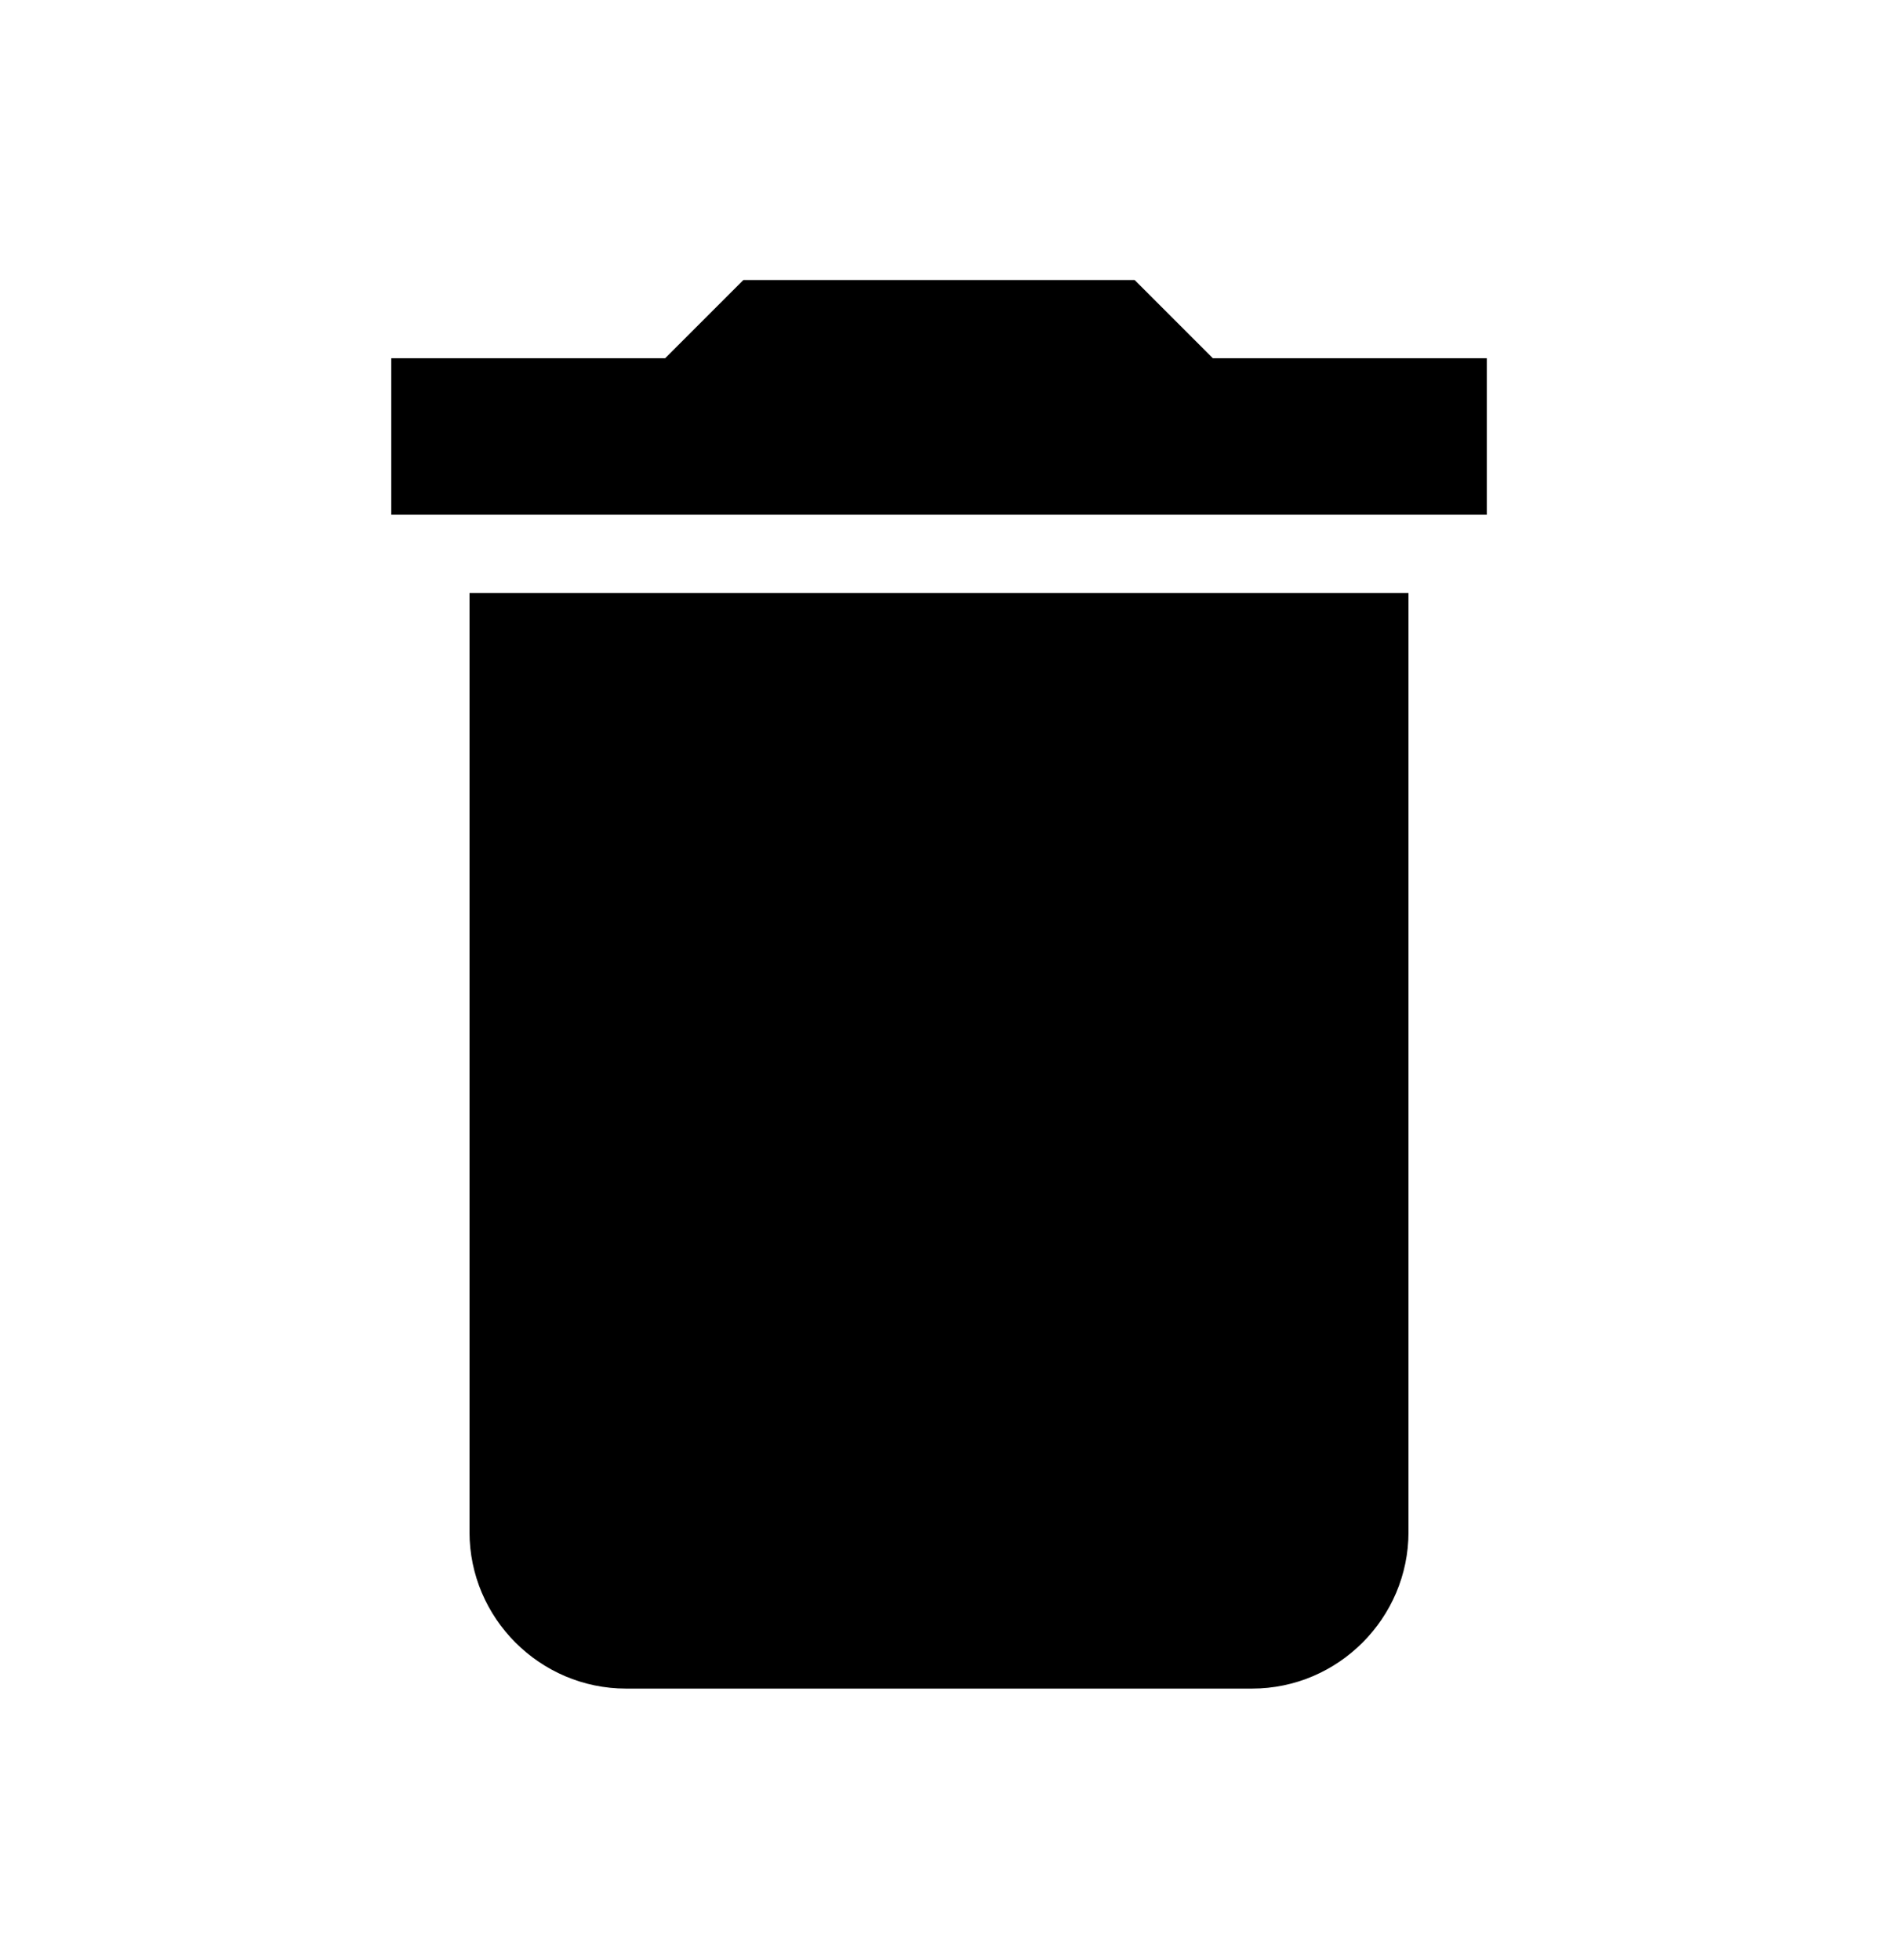 <svg width="23" height="24" viewBox="0 0 23 24" fill="none" xmlns="http://www.w3.org/2000/svg">
<path d="M5.75 18.762C5.75 19.816 6.613 20.679 7.667 20.679H15.334C16.388 20.679 17.25 19.816 17.25 18.762V7.262H5.75V18.762ZM18.209 4.387H14.854L13.896 3.429H9.104L8.146 4.387H4.792V6.304H18.209V4.387Z" fill="currentColor"/>
</svg>
